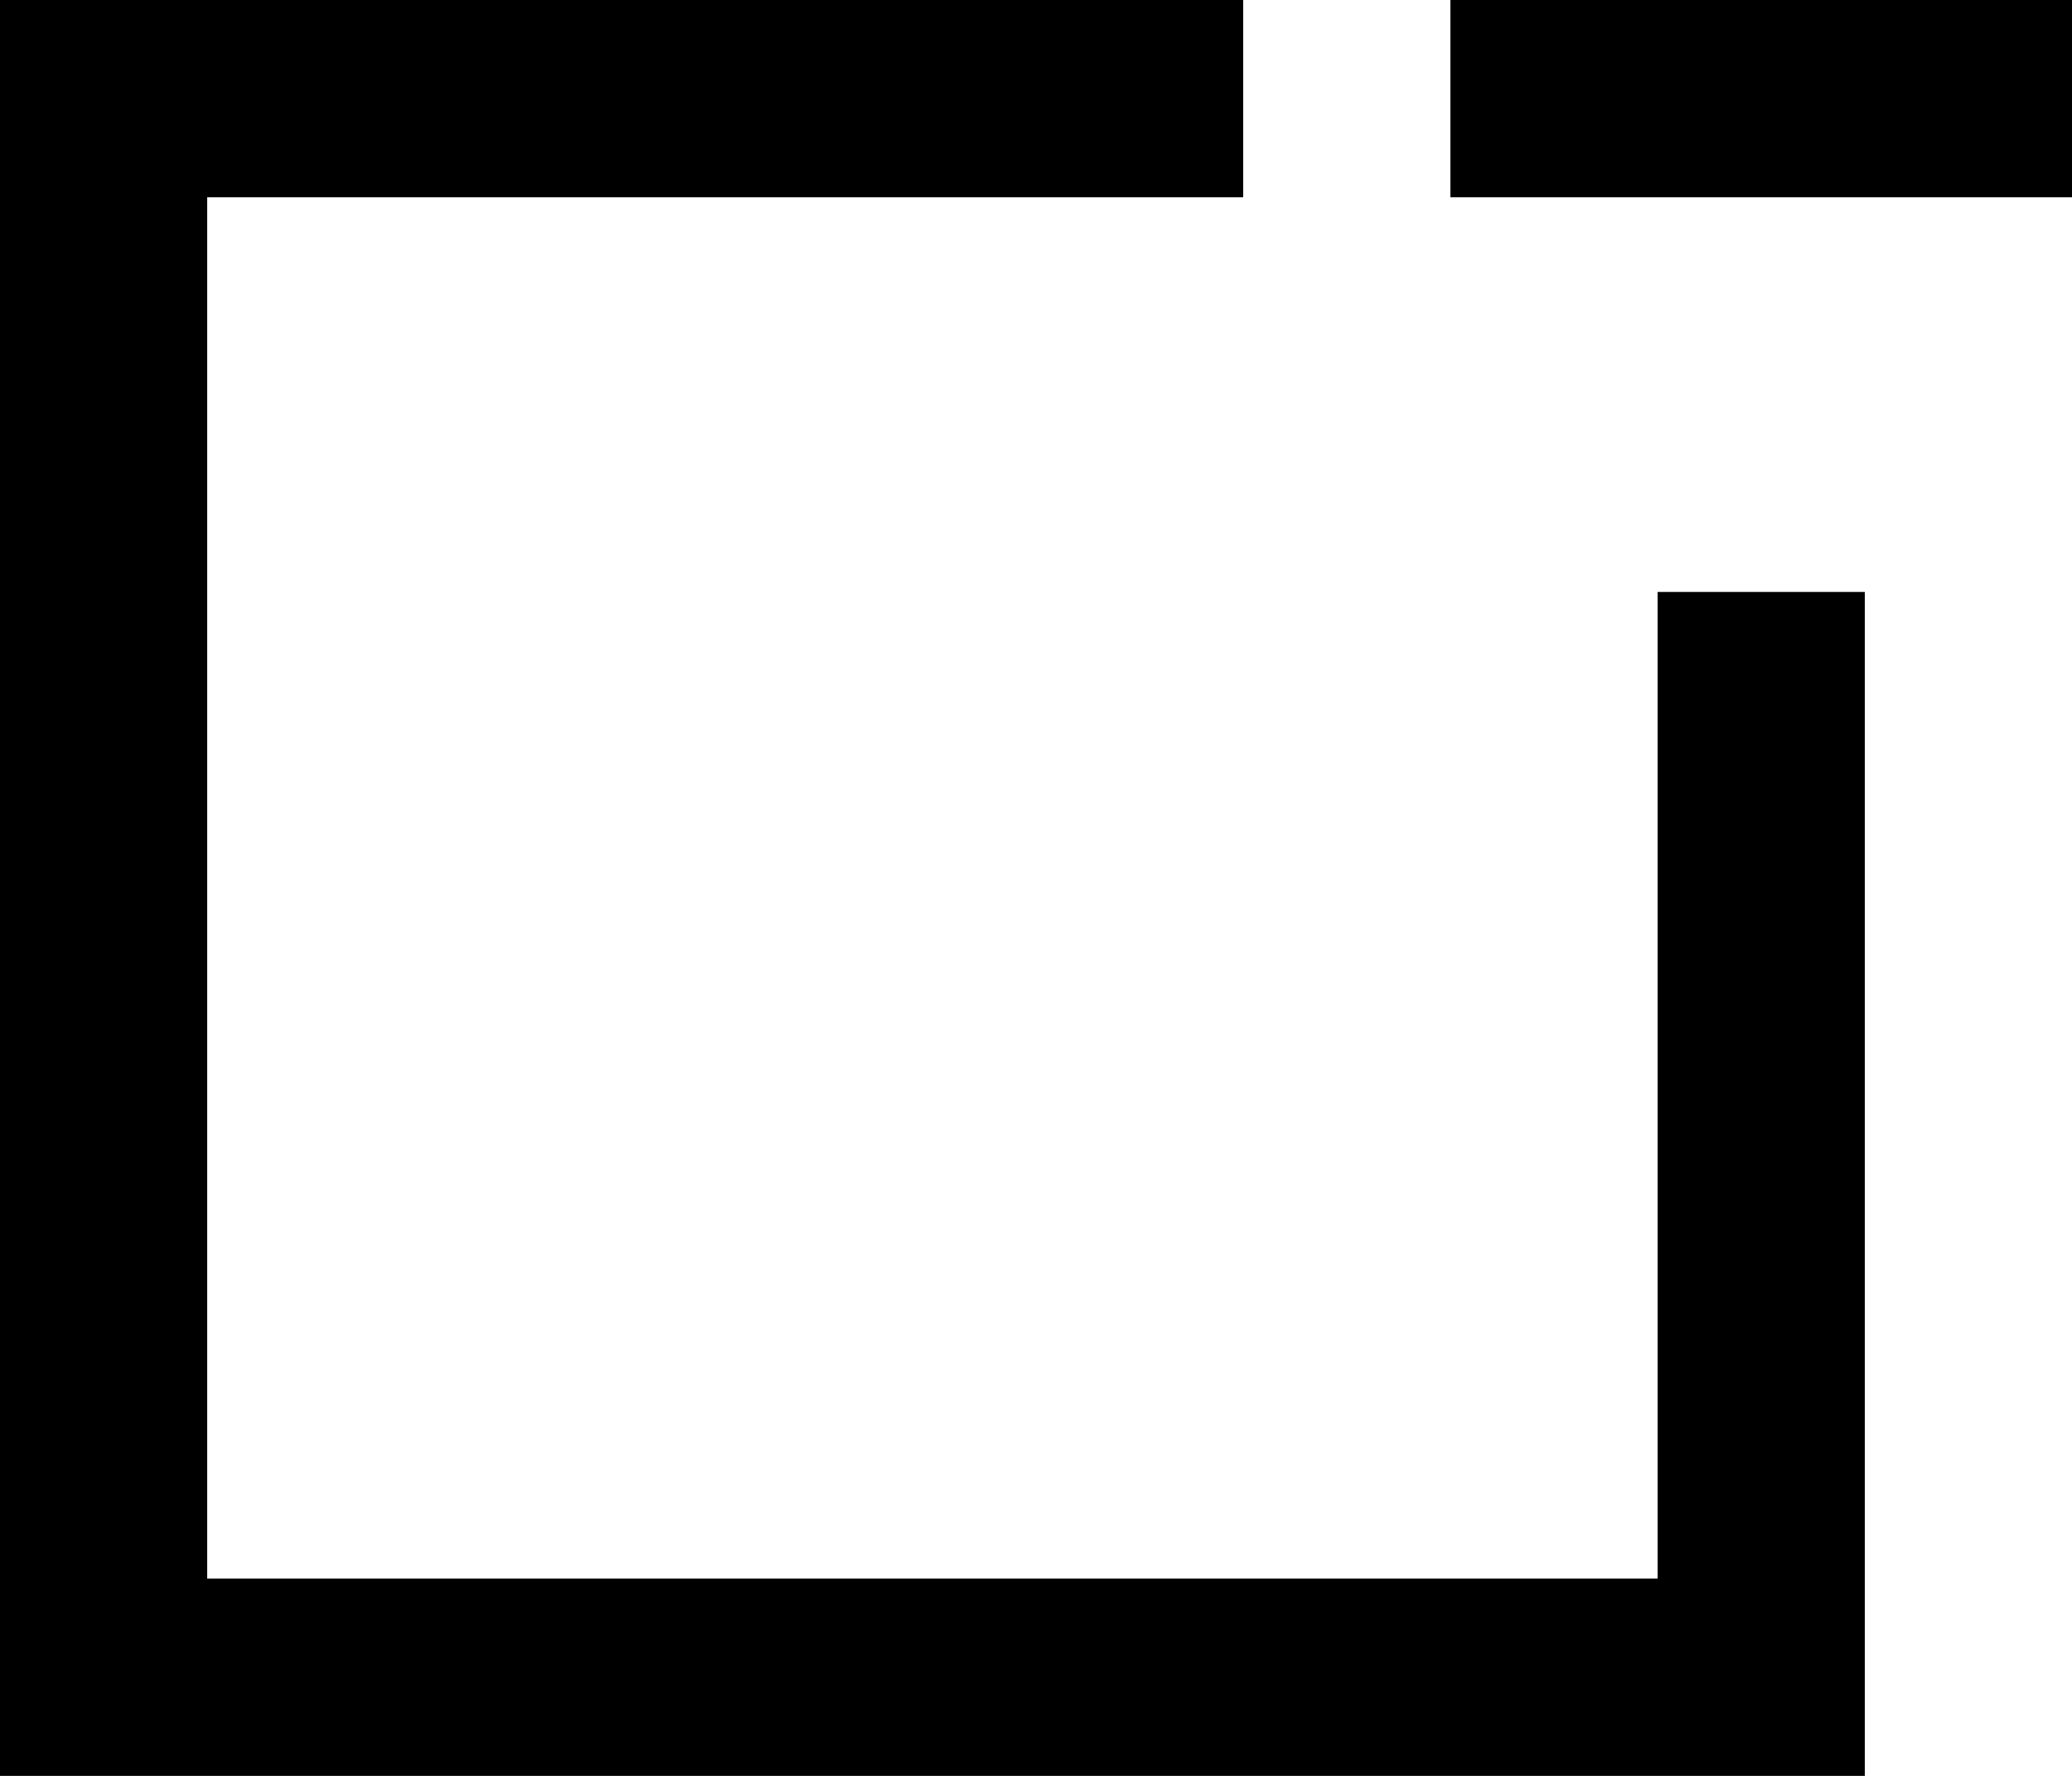 <svg viewBox="0 0 21 18" xmlns="http://www.w3.org/2000/svg" fill="currentColor" focusable="false">
  <path d="M14.7 2H21V0h-6.3v2zm2.1 4h2.1v12H0V0h12.6v2H2.1v14h14.7V6z" fill-rule="evenodd"/>
</svg>
